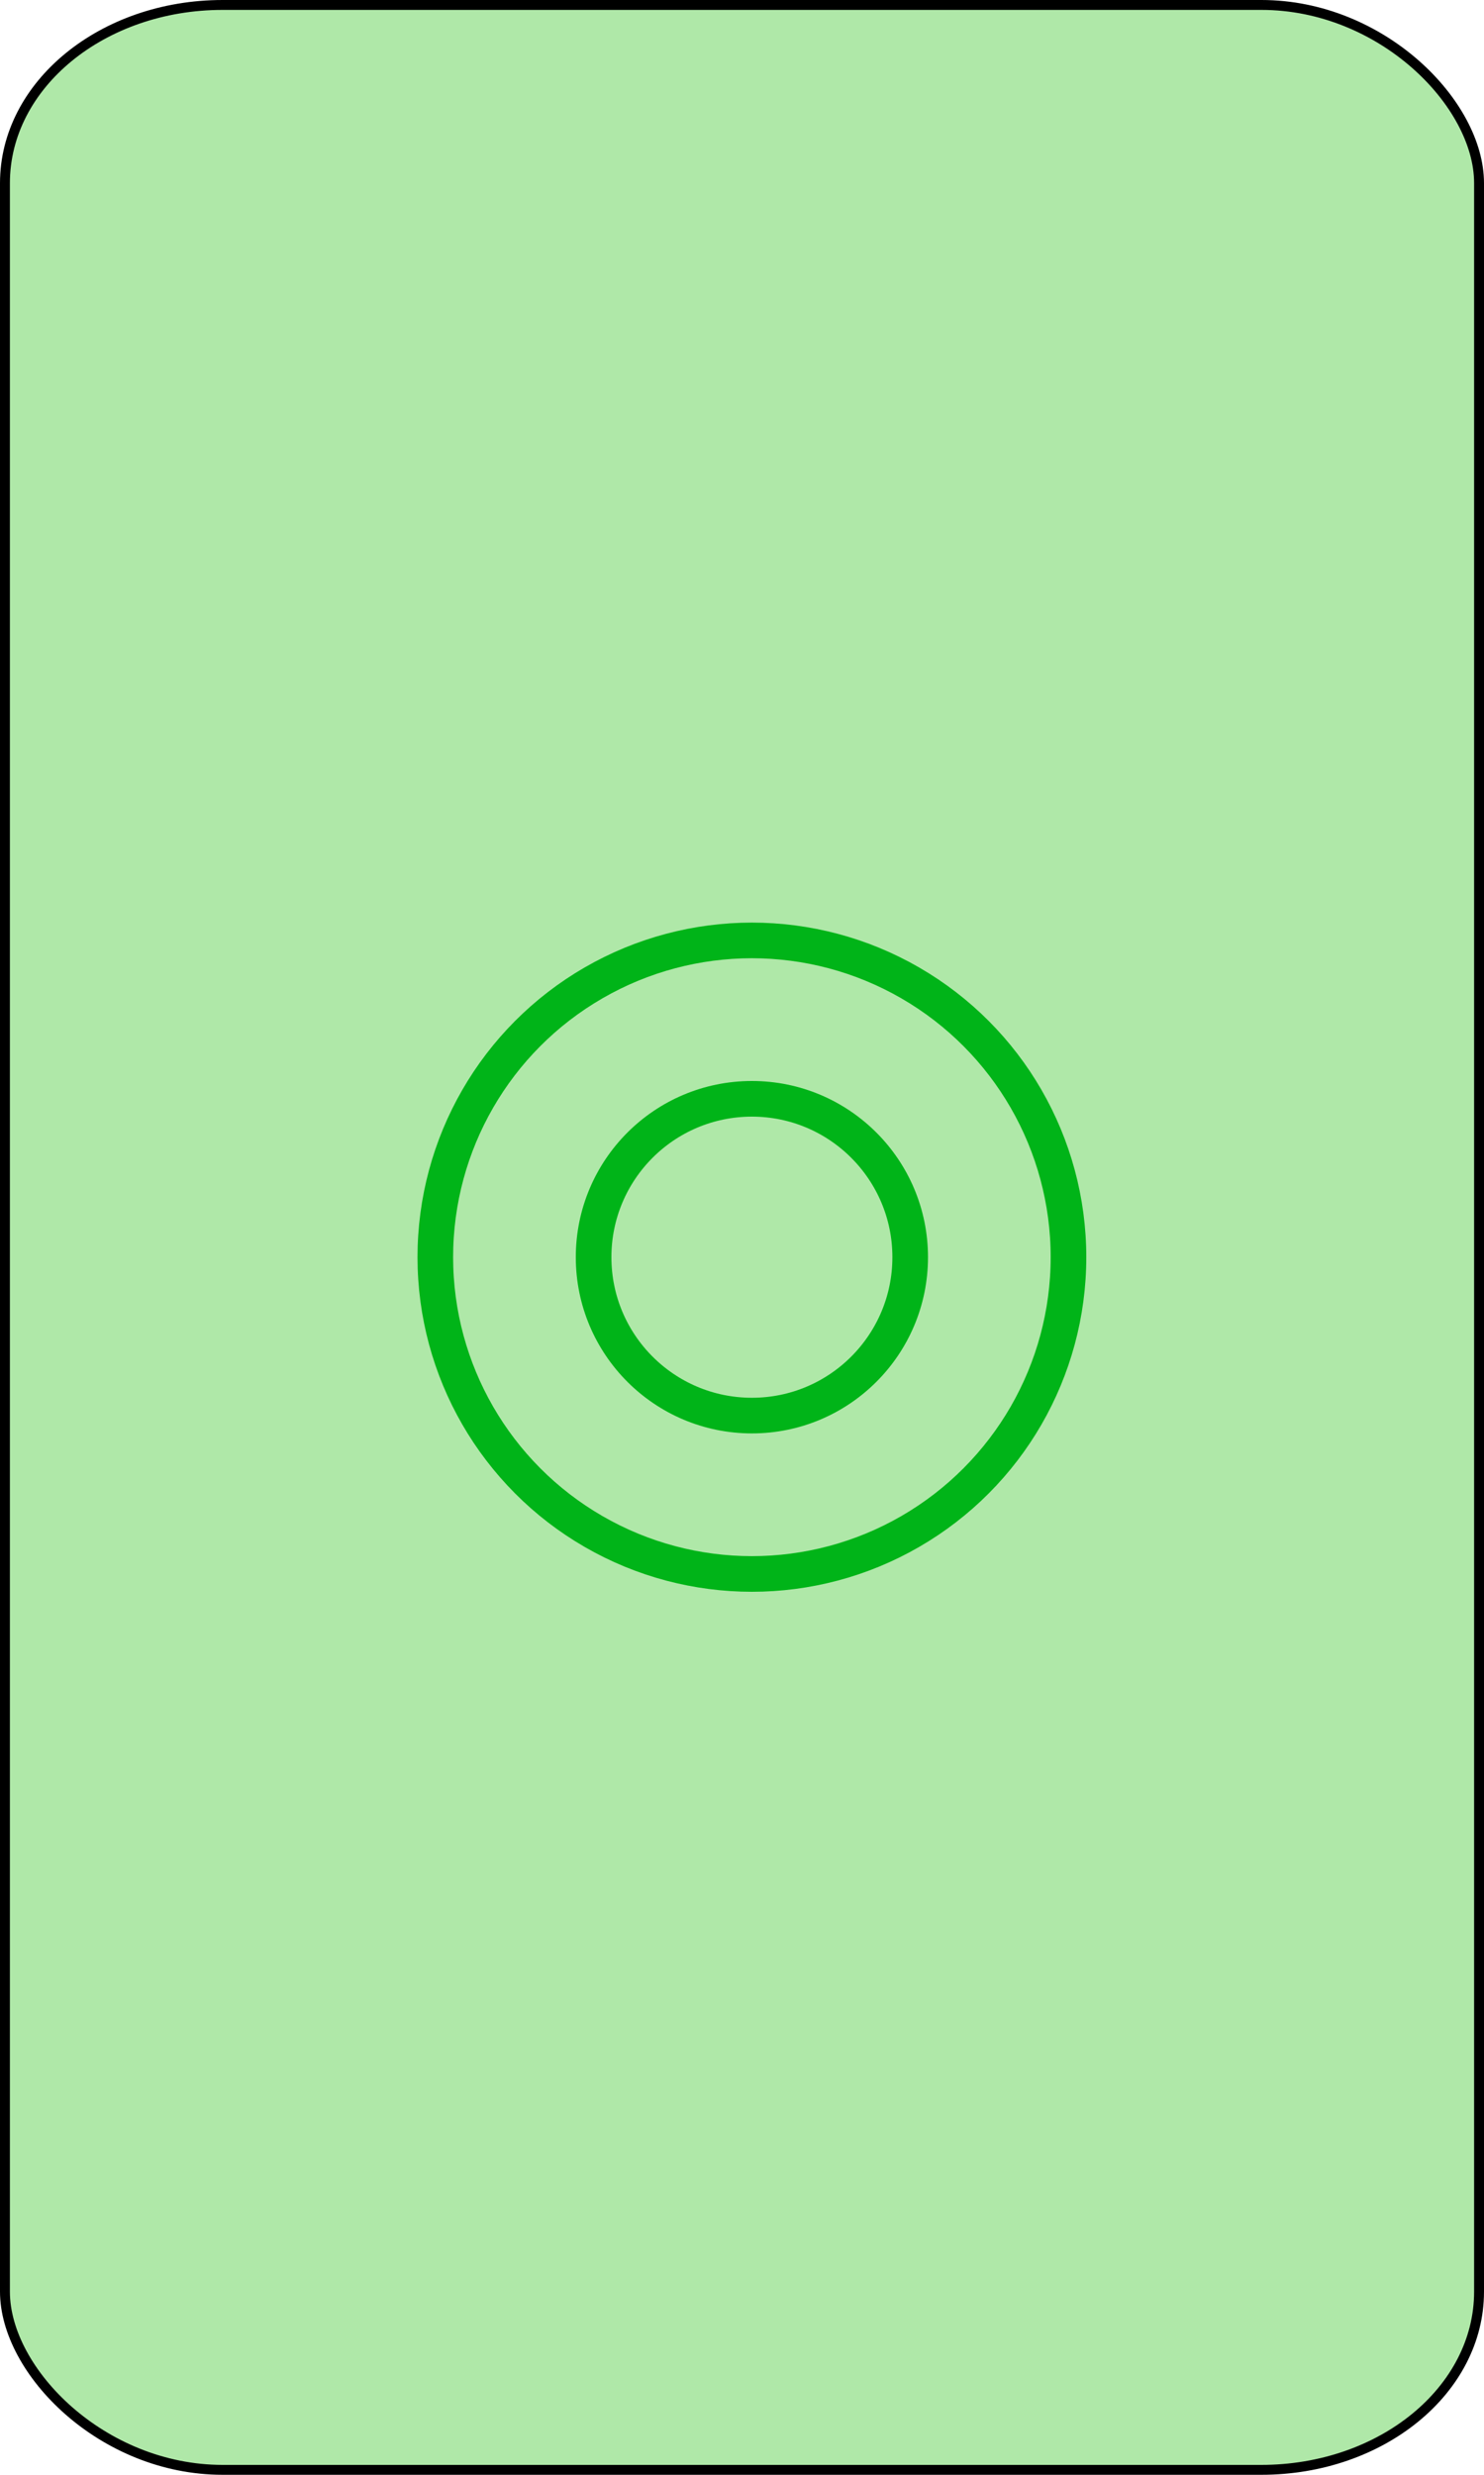 <?xml version="1.0" encoding="UTF-8" standalone="no"?>
<!-- Created with Emacs -->
<svg
   xmlns:svg="http://www.w3.org/2000/svg"
   xmlns="http://www.w3.org/2000/svg"
   version="1.0"
   width="75"
   height="125">
<rect width="74.5" height="124.5" rx="11" ry="9" x="0.25" y="0.25"
style="fill:#AFE8A8;fill-opacity:1;stroke:#000000;stroke-width:0.5" />
<g>
<circle cx="27" cy="11" r="16"
   transform="translate(11,52.5)"
   style="fill:#AFE8A8;stroke:#00B418;stroke-width:1.8;" />
<circle cx="27" cy="11" r="8"
   transform="translate(11,52.5)"
   style="fill:#AFE8A8;stroke:#00B418;stroke-width:1.8;" />
</g>
</svg>
